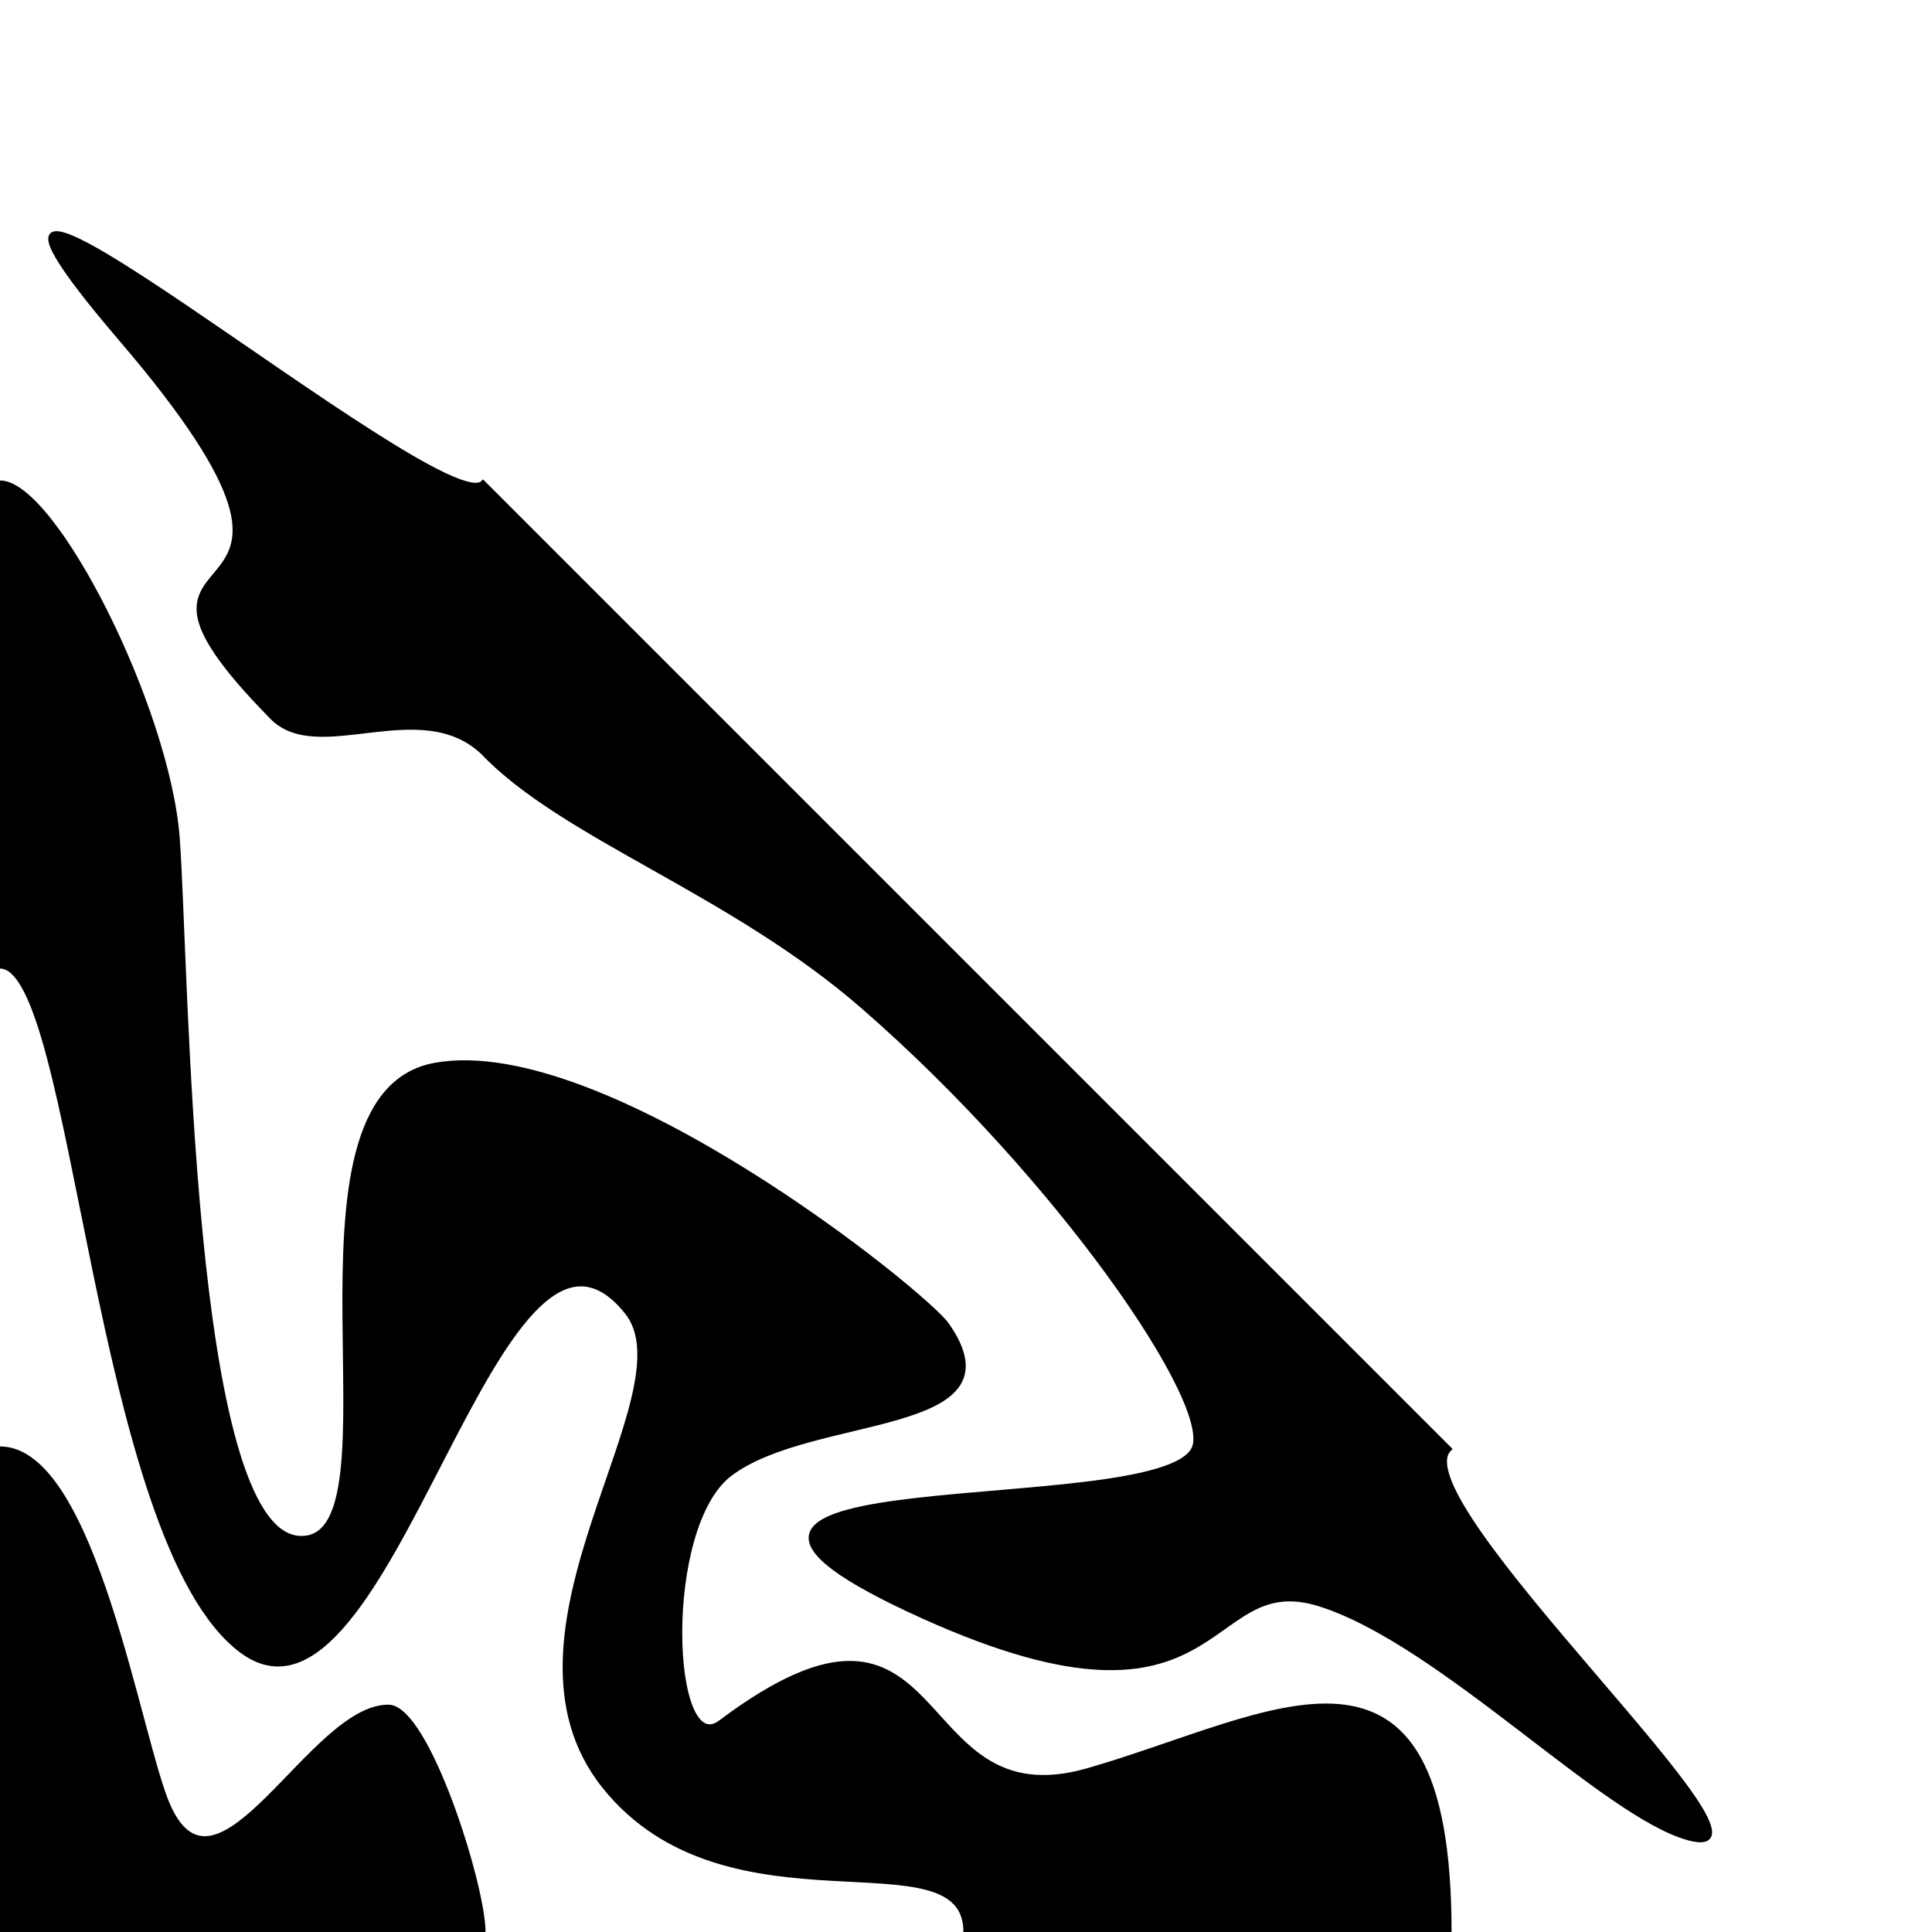 <?xml version="1.0" encoding="UTF-8" standalone="no"?>
<svg
   xmlns:dc="http://purl.org/dc/elements/1.1/"
   xmlns:cc="http://creativecommons.org/ns#"
   xmlns:rdf="http://www.w3.org/1999/02/22-rdf-syntax-ns#"
   xmlns:svg="http://www.w3.org/2000/svg"
   xmlns="http://www.w3.org/2000/svg"
   xmlns:sodipodi="http://sodipodi.sourceforge.net/DTD/sodipodi-0.dtd"
   xmlns:inkscape="http://www.inkscape.org/namespaces/inkscape"
   width="100mm"
   height="100mm"
   viewBox="0 0 100 100"
   version="1.1"
   id="svg8"
   inkscape:version="1.0.2-2 (e86c870879, 2021-01-15)"
   sodipodi:docname="triangle-tile14.svg">
  <defs
     id="defs2" />
  <sodipodi:namedview
     id="base"
     pagecolor="#ffffff"
     bordercolor="#666666"
     borderopacity="1.0"
     inkscape:pageopacity="0.0"
     inkscape:pageshadow="2"
     inkscape:zoom="1.979899"
     inkscape:cx="84.414478"
     inkscape:cy="191.99025"
     inkscape:document-units="mm"
     inkscape:current-layer="layer16"
     inkscape:document-rotation="0"
     showgrid="false"
     inkscape:snap-midpoints="true"
     inkscape:snap-intersection-paths="true"
     showguides="true"
     inkscape:guide-bbox="true"
     inkscape:window-width="1920"
     inkscape:window-height="1027"
     inkscape:window-x="1912"
     inkscape:window-y="-8"
     inkscape:window-maximized="1" />
  <g
     inkscape:groupmode="layer"
     id="layer16"
     inkscape:label="Design 14"
     style="display:inline">
    <g
       id="g139">
      <path
         style="fill:#000000;fill-opacity:1;stroke:#000000;stroke-width:0.265px;stroke-linecap:butt;stroke-linejoin:miter;stroke-opacity:1"
         d="M 0,75 C 4.87,75 7.205,90.218 8.715,93.523 11.317,99.216 16.138,88.365 20.096,88.365 22.095,88.365 25,97.609 25,100 H 0 V 75"
         id="path1525"
         sodipodi:nodetypes="cssccc" />
      <path
         style="fill:#000000;fill-opacity:1;stroke:#000000;stroke-width:0.265px;stroke-linecap:butt;stroke-linejoin:miter;stroke-opacity:1"
         d="m 0,50 c 3.981,0 4.886,29.819 12.537,35.449 7.651,5.631 13.112,-26.018 19.915,-17.549 3.392,4.223 -7.531,16.601 -1.16,24.558 C 37.663,100.414 50,94.681 50,100 H 75 C 75,82.775 65.887,88.893 56.32,91.649 46.753,94.404 49.433,80.072 37.302,89.159 34.627,91.164 34.165,79.057 37.758,76.299 41.978,73.06 52.983,74.271 49.001,68.578 47.856,66.94 31.26,53.568 22.522,55.142 13.784,56.716 21.173,80.031 15.466,79.627 9.759,79.224 9.666,50.194 9.174,43.429 8.682,36.664 2.774,25 0,25 v 25"
         id="path1527"
         sodipodi:nodetypes="czszcczssszzzcc" />
      <path
         style="fill:#000000;fill-opacity:1;stroke:#000000;stroke-width:0.265px;stroke-linecap:butt;stroke-linejoin:miter;stroke-opacity:1"
         d="M 75,75 C 72.32,77.68 93.376,96.73 87.418,95.129 83.053,93.955 74.598,85.009 68.324,83.021 62.05,81.033 63.693,91.105 47.056,83.314 30.419,75.524 59.917,78.793 61.799,75 62.921,72.739 54.808,60.898 44.667,52.08 37.795,46.106 29.18,43.311 25,38.932 21.748,35.861 16.489,39.549 14.097,37.12 3.367,26.225 20.331,33.985 6.296,17.571 -7.739,1.156 22.899,27.101 25,25 Z"
         id="path1529"
         sodipodi:nodetypes="cszzsscszcc" />
    </g>
  </g>
</svg>
